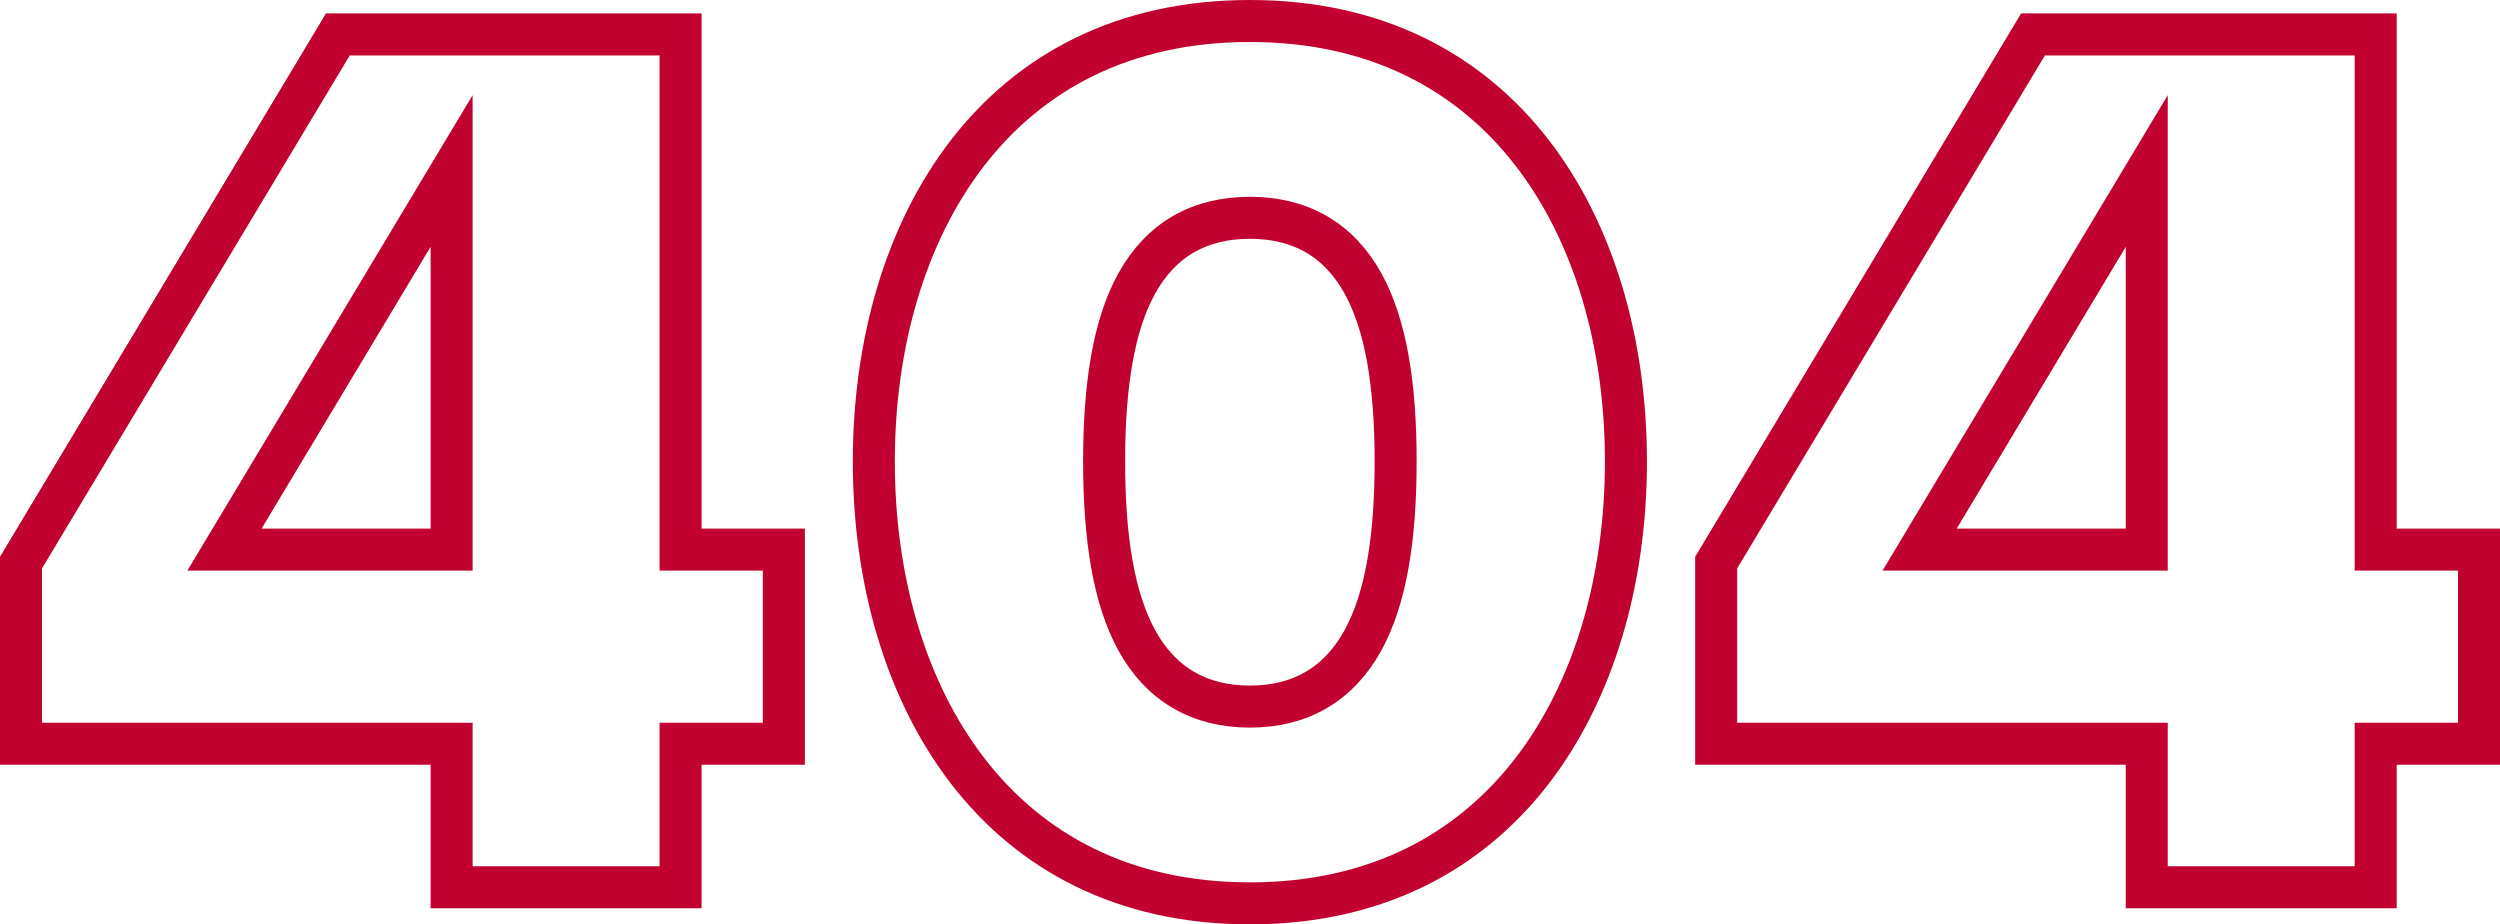 <svg width="119" height="44" viewBox="0 0 119 44" fill="none" xmlns="http://www.w3.org/2000/svg">
<path d="M33.395 35.401H32.395V36.401V42.234H21.497V36.401V35.401H20.497H1V26.779L16.082 1.639H32.395V25.161V26.161H33.395H37.312V35.401H33.395ZM20.497 26.161H21.497V25.161V11.75V8.14L19.639 11.236L11.594 24.647L10.685 26.161H12.451H20.497ZM114.083 35.401H113.083V36.401V42.234H102.185V36.401V35.401H101.185H81.689V26.779L96.771 1.639H113.083V25.161V26.161H114.083H118V35.401H114.083ZM101.185 26.161H102.185V25.161V11.75V8.14L100.328 11.236L92.282 24.647L91.374 26.161H93.14H101.185ZM59.494 43C53.45 43 49.018 40.525 46.07 36.708C43.1 32.86 41.594 27.583 41.594 21.968C41.594 16.353 43.1 11.093 46.069 7.262C49.015 3.461 53.448 1 59.494 1C65.54 1 69.973 3.461 72.919 7.262C75.888 11.093 77.394 16.353 77.394 21.968C77.394 27.583 75.888 32.86 72.918 36.708C69.97 40.525 65.538 43 59.494 43ZM59.494 33.633C60.659 33.633 61.722 33.386 62.649 32.845C63.578 32.304 64.312 31.503 64.871 30.49C65.97 28.499 66.432 25.624 66.432 21.968C66.432 18.313 65.97 15.451 64.869 13.475C64.308 12.468 63.573 11.676 62.644 11.142C61.717 10.609 60.656 10.367 59.494 10.367C58.332 10.367 57.271 10.609 56.344 11.142C55.415 11.676 54.68 12.468 54.119 13.475C53.018 15.451 52.556 18.313 52.556 21.968C52.556 25.624 53.018 28.499 54.117 30.49C54.676 31.503 55.41 32.304 56.339 32.845C57.266 33.386 58.329 33.633 59.494 33.633Z" stroke="#C10230" stroke-width="2"/>
</svg>
